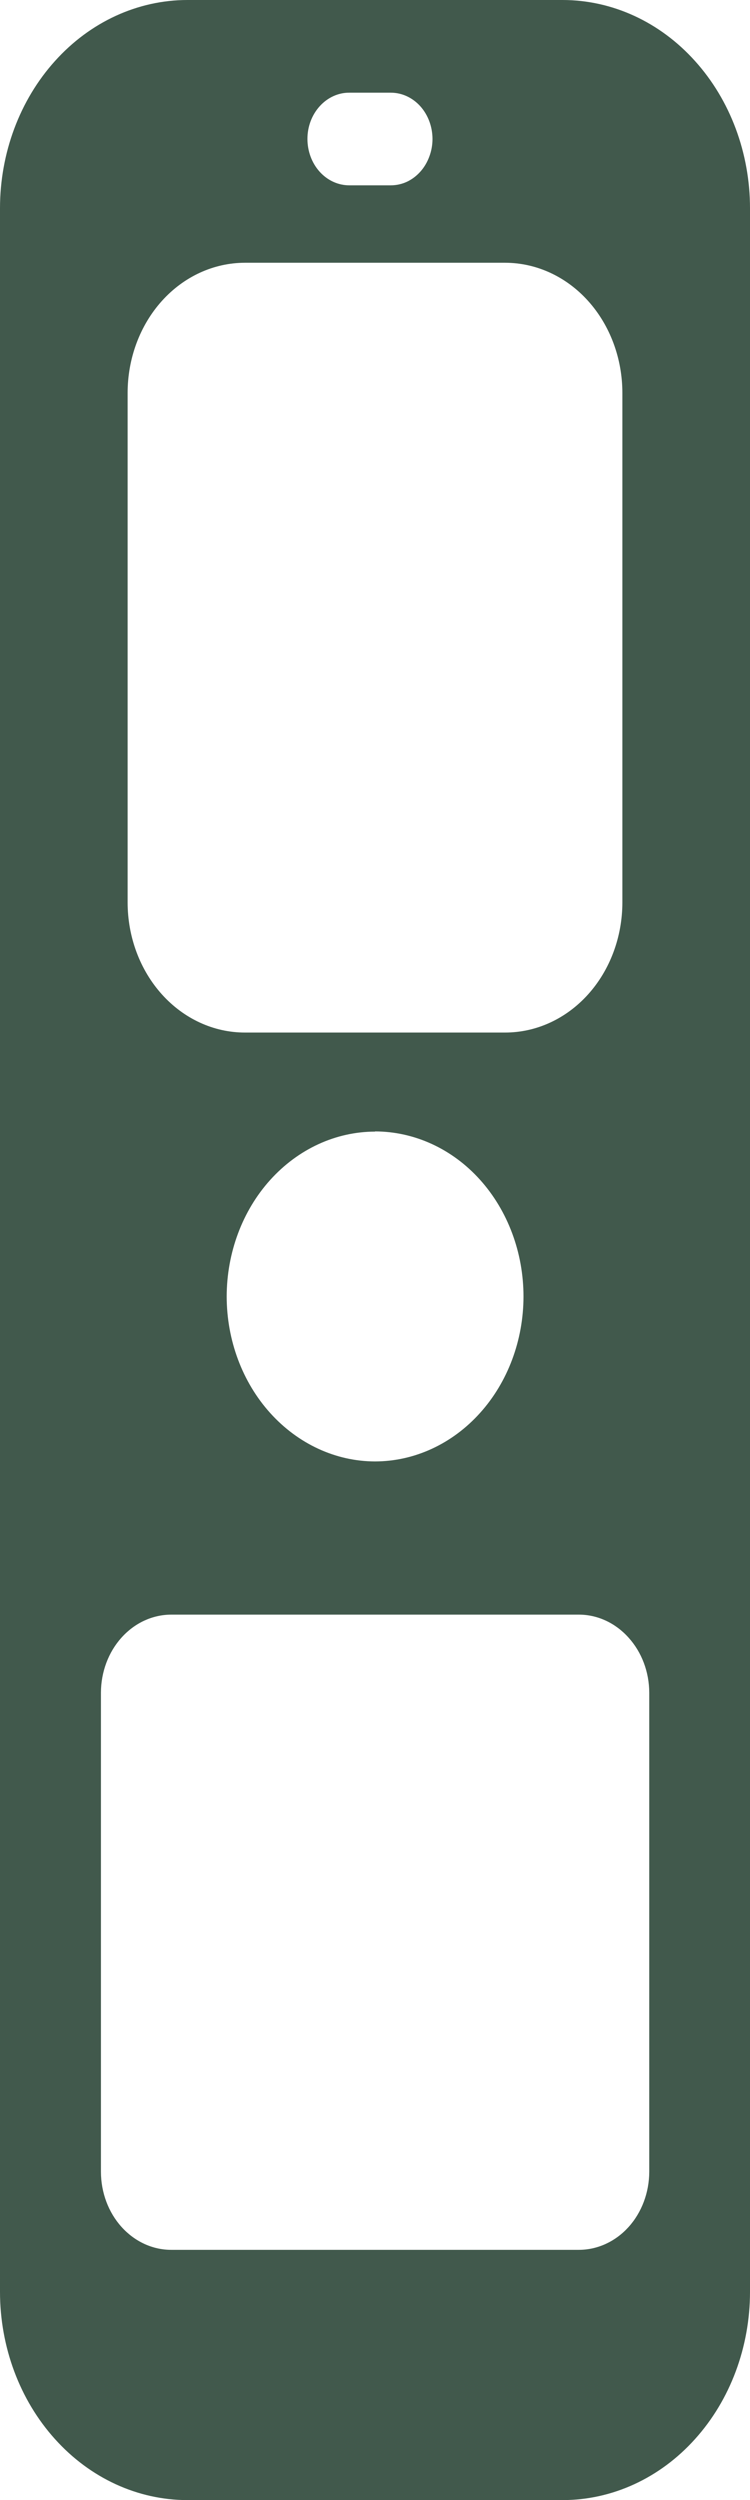 <svg width="12" height="40" viewBox="0 0 12 40" fill="none" xmlns="http://www.w3.org/2000/svg">
<path d="M9 40H3C2.204 40 1.441 39.649 0.879 39.023C0.316 38.398 0 37.551 0 36.667V3.333C0 2.449 0.316 1.602 0.879 0.977C1.441 0.351 2.204 0 3 0H9C9.796 0 10.559 0.351 11.121 0.977C11.684 1.602 12 2.449 12 3.333V36.667C12 37.551 11.684 38.398 11.121 39.023C10.559 39.649 9.796 40 9 40ZM2.739 25.833C2.441 25.834 2.156 25.965 1.945 26.2C1.734 26.434 1.616 26.751 1.615 27.082V34.748C1.616 35.079 1.734 35.396 1.945 35.63C2.156 35.864 2.441 35.996 2.739 35.996H9.261C9.559 35.996 9.845 35.865 10.056 35.632C10.268 35.398 10.387 35.079 10.388 34.748V27.082C10.387 26.75 10.268 26.434 10.056 26.2C9.845 25.965 9.559 25.833 9.261 25.833H2.739ZM6.001 18.105C5.372 18.106 4.769 18.384 4.323 18.879C3.878 19.373 3.628 20.044 3.627 20.744C3.628 21.443 3.878 22.113 4.323 22.607C4.769 23.102 5.372 23.381 6.001 23.382C6.631 23.381 7.235 23.102 7.68 22.607C8.125 22.113 8.375 21.443 8.376 20.744C8.376 20.044 8.126 19.371 7.68 18.875C7.235 18.38 6.63 18.103 6 18.102L6.001 18.105ZM3.917 4.204C3.419 4.205 2.942 4.424 2.591 4.814C2.239 5.205 2.042 5.735 2.042 6.287V14.437C2.042 14.989 2.239 15.519 2.591 15.91C2.942 16.3 3.419 16.52 3.917 16.52H8.083C8.581 16.52 9.058 16.3 9.409 15.91C9.761 15.519 9.958 14.989 9.958 14.437V6.287C9.958 5.735 9.761 5.205 9.409 4.814C9.058 4.424 8.581 4.205 8.083 4.204H3.917ZM5.588 1.483C5.411 1.482 5.241 1.561 5.116 1.699C4.99 1.838 4.919 2.025 4.919 2.222C4.919 2.419 4.989 2.608 5.114 2.747C5.24 2.887 5.41 2.965 5.588 2.965H6.253C6.341 2.965 6.428 2.946 6.509 2.909C6.59 2.871 6.663 2.816 6.725 2.747C6.787 2.678 6.836 2.595 6.869 2.505C6.903 2.415 6.92 2.319 6.92 2.222C6.919 2.026 6.849 1.838 6.724 1.699C6.599 1.561 6.43 1.483 6.253 1.483H5.588Z" fill="#41594C"/>
</svg>
